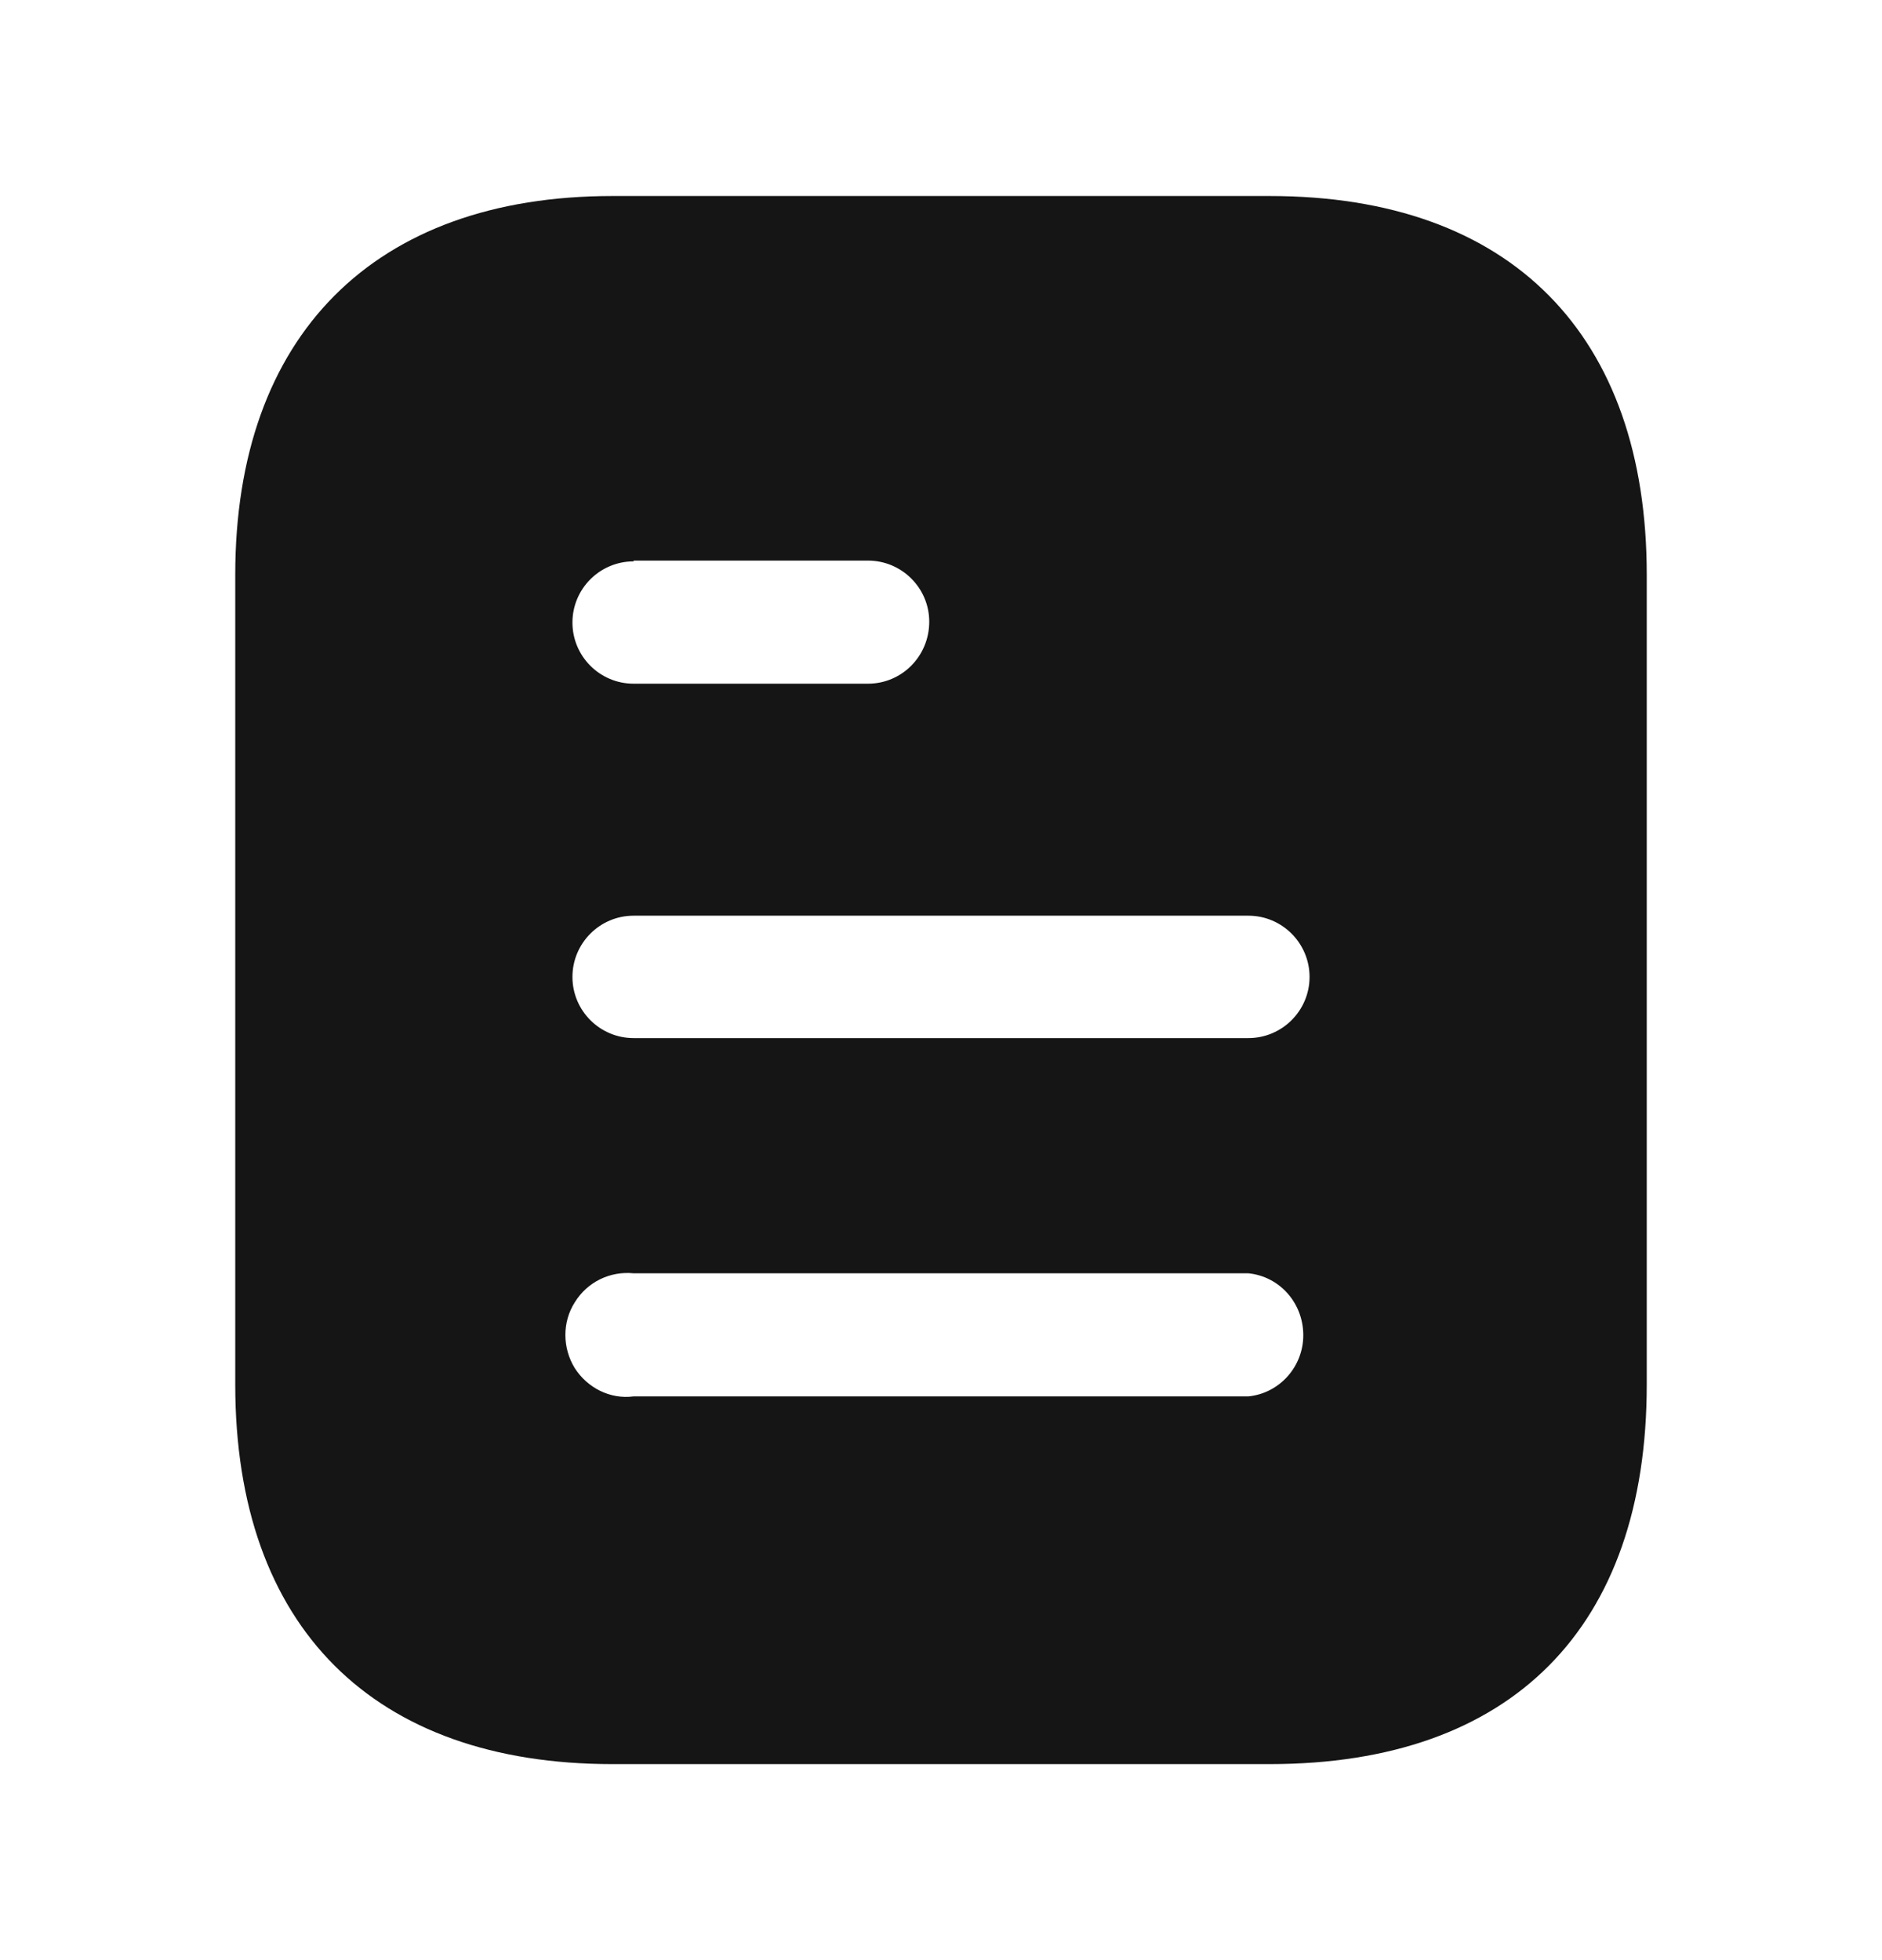 <svg width="24" height="25" viewBox="0 0 24 25" fill="none" xmlns="http://www.w3.org/2000/svg">
    <path fill-rule="evenodd" clip-rule="evenodd" d="M7.81 2.5H16.191C19.28 2.5 21 4.28 21 7.33V17.66C21 20.76 19.28 22.5 16.191 22.5H7.81C4.77 22.5 3 20.76 3 17.66V7.33C3 4.28 4.77 2.5 7.81 2.5ZM8.08 7.16V7.15H11.069C11.5 7.15 11.85 7.5 11.85 7.929C11.85 8.37 11.5 8.72 11.069 8.72H8.08C7.649 8.72 7.3 8.37 7.3 7.94C7.3 7.51 7.649 7.16 8.08 7.16ZM8.08 13.24H15.92C16.35 13.24 16.7 12.89 16.7 12.46C16.7 12.03 16.35 11.679 15.92 11.679H8.08C7.649 11.679 7.3 12.03 7.3 12.46C7.3 12.89 7.649 13.24 8.08 13.24ZM8.08 17.81H15.92C16.319 17.77 16.62 17.429 16.62 17.03C16.62 16.62 16.319 16.28 15.92 16.24H8.08C7.78 16.21 7.49 16.35 7.33 16.61C7.17 16.86 7.17 17.19 7.33 17.45C7.49 17.7 7.78 17.85 8.08 17.81Z" fill="#151515"/>
</svg>
